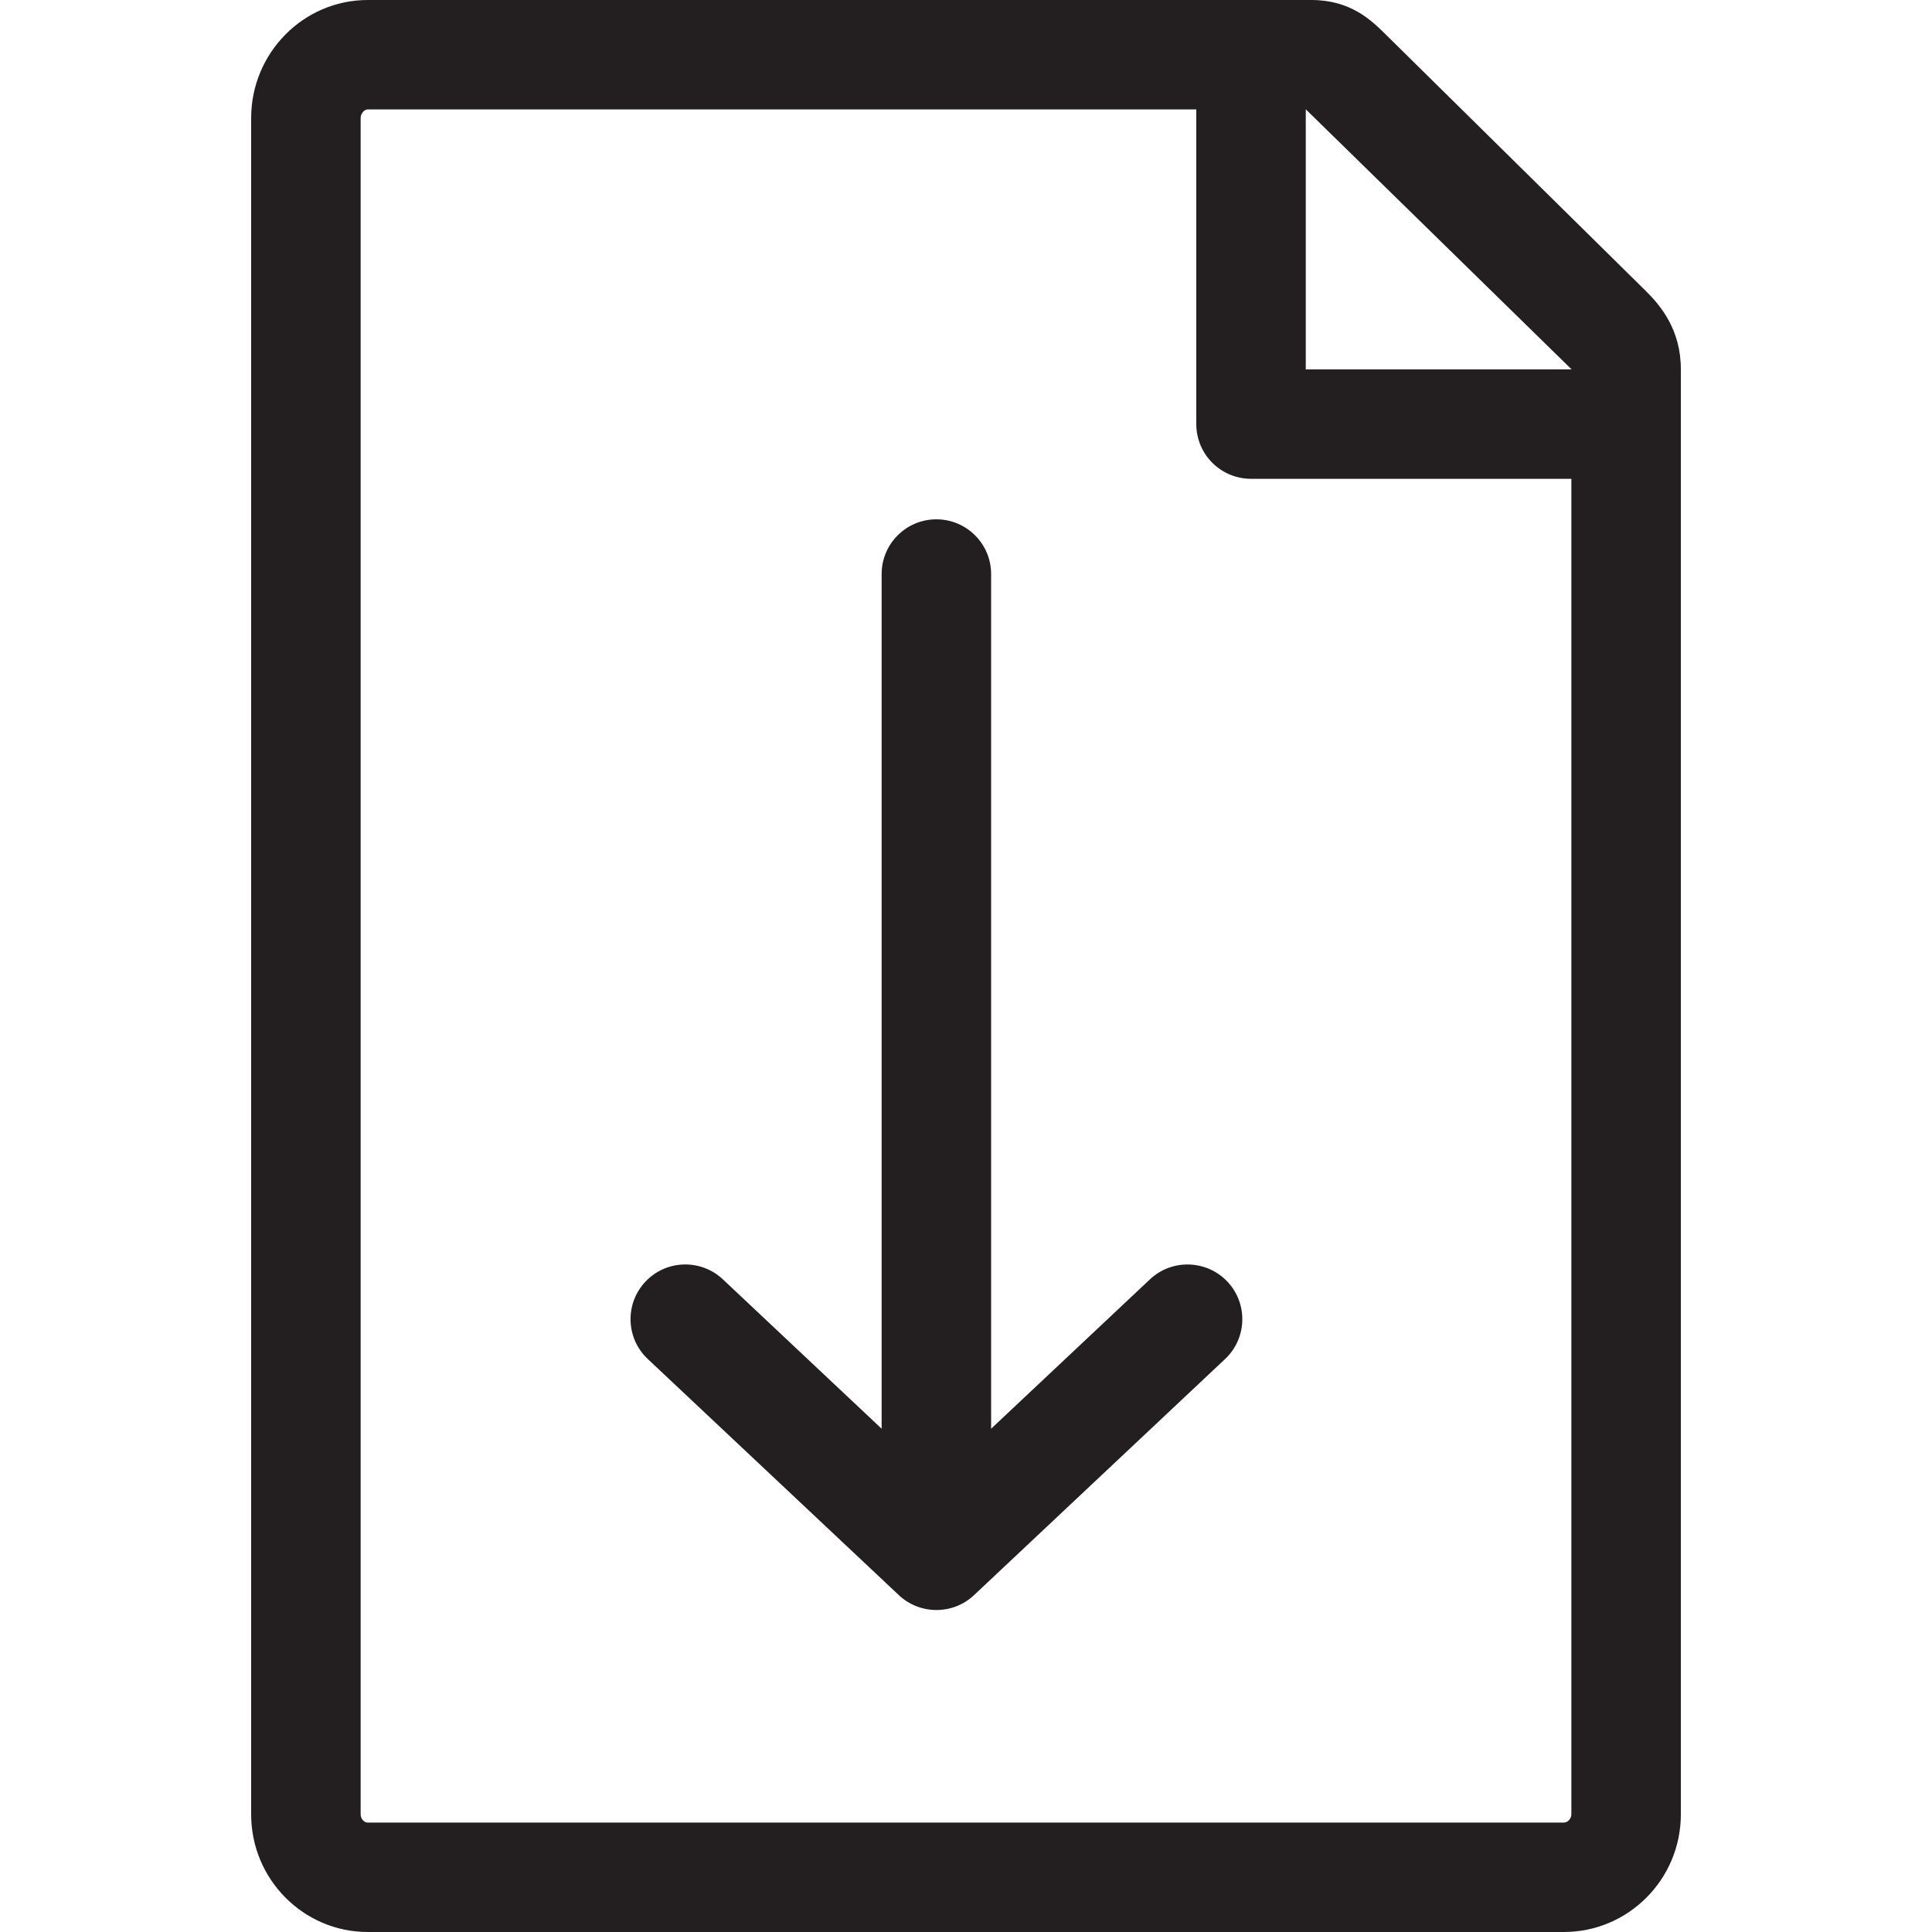 <?xml version="1.0" encoding="utf-8"?>
<!-- Generator: Adobe Illustrator 19.2.1, SVG Export Plug-In . SVG Version: 6.00 Build 0)  -->
<svg version="1.1" id="Camada_1" xmlns="http://www.w3.org/2000/svg" xmlns:xlink="http://www.w3.org/1999/xlink" x="0px" y="0px"
	 viewBox="0 0 30 30" style="enable-background:new 0 0 30 30;" xml:space="preserve">
<g>
	<path style="fill:#231F20;" d="M25.559,4.521l-4.045-3.989C21.299,0.319,20.974,0,20.365,0H5.711C4.712,0,3.9,0.822,3.9,1.833
		v26.341C3.9,29.181,4.712,30,5.711,30h18.572c1.002,0,1.817-0.819,1.817-1.826V5.732C26.1,5.126,25.792,4.751,25.559,4.521z
		 M24.4,28.174c0,0.066-0.056,0.127-0.117,0.127H5.711c-0.06,0-0.111-0.06-0.111-0.127V1.833c0-0.068,0.054-0.134,0.111-0.134
		h12.865v4.886c0,0.47,0.381,0.85,0.85,0.85H24.4V28.174z M24.4,5.736h-4.124V1.699h0.002L24.4,5.732V5.736z"/>
	<path style="fill:#231F20;" d="M17.857,19.865l-2.467,2.32V8.914c0-0.47-0.381-0.85-0.85-0.85s-0.85,0.38-0.85,0.85v13.271
		l-2.466-2.32c-0.342-0.321-0.881-0.305-1.202,0.037c-0.322,0.342-0.305,0.88,0.037,1.201l3.899,3.667
		c0.164,0.154,0.373,0.23,0.583,0.23s0.419-0.076,0.583-0.23l3.899-3.667c0.342-0.321,0.358-0.859,0.037-1.201
		C18.738,19.561,18.199,19.544,17.857,19.865z"/>
</g>
</svg>
